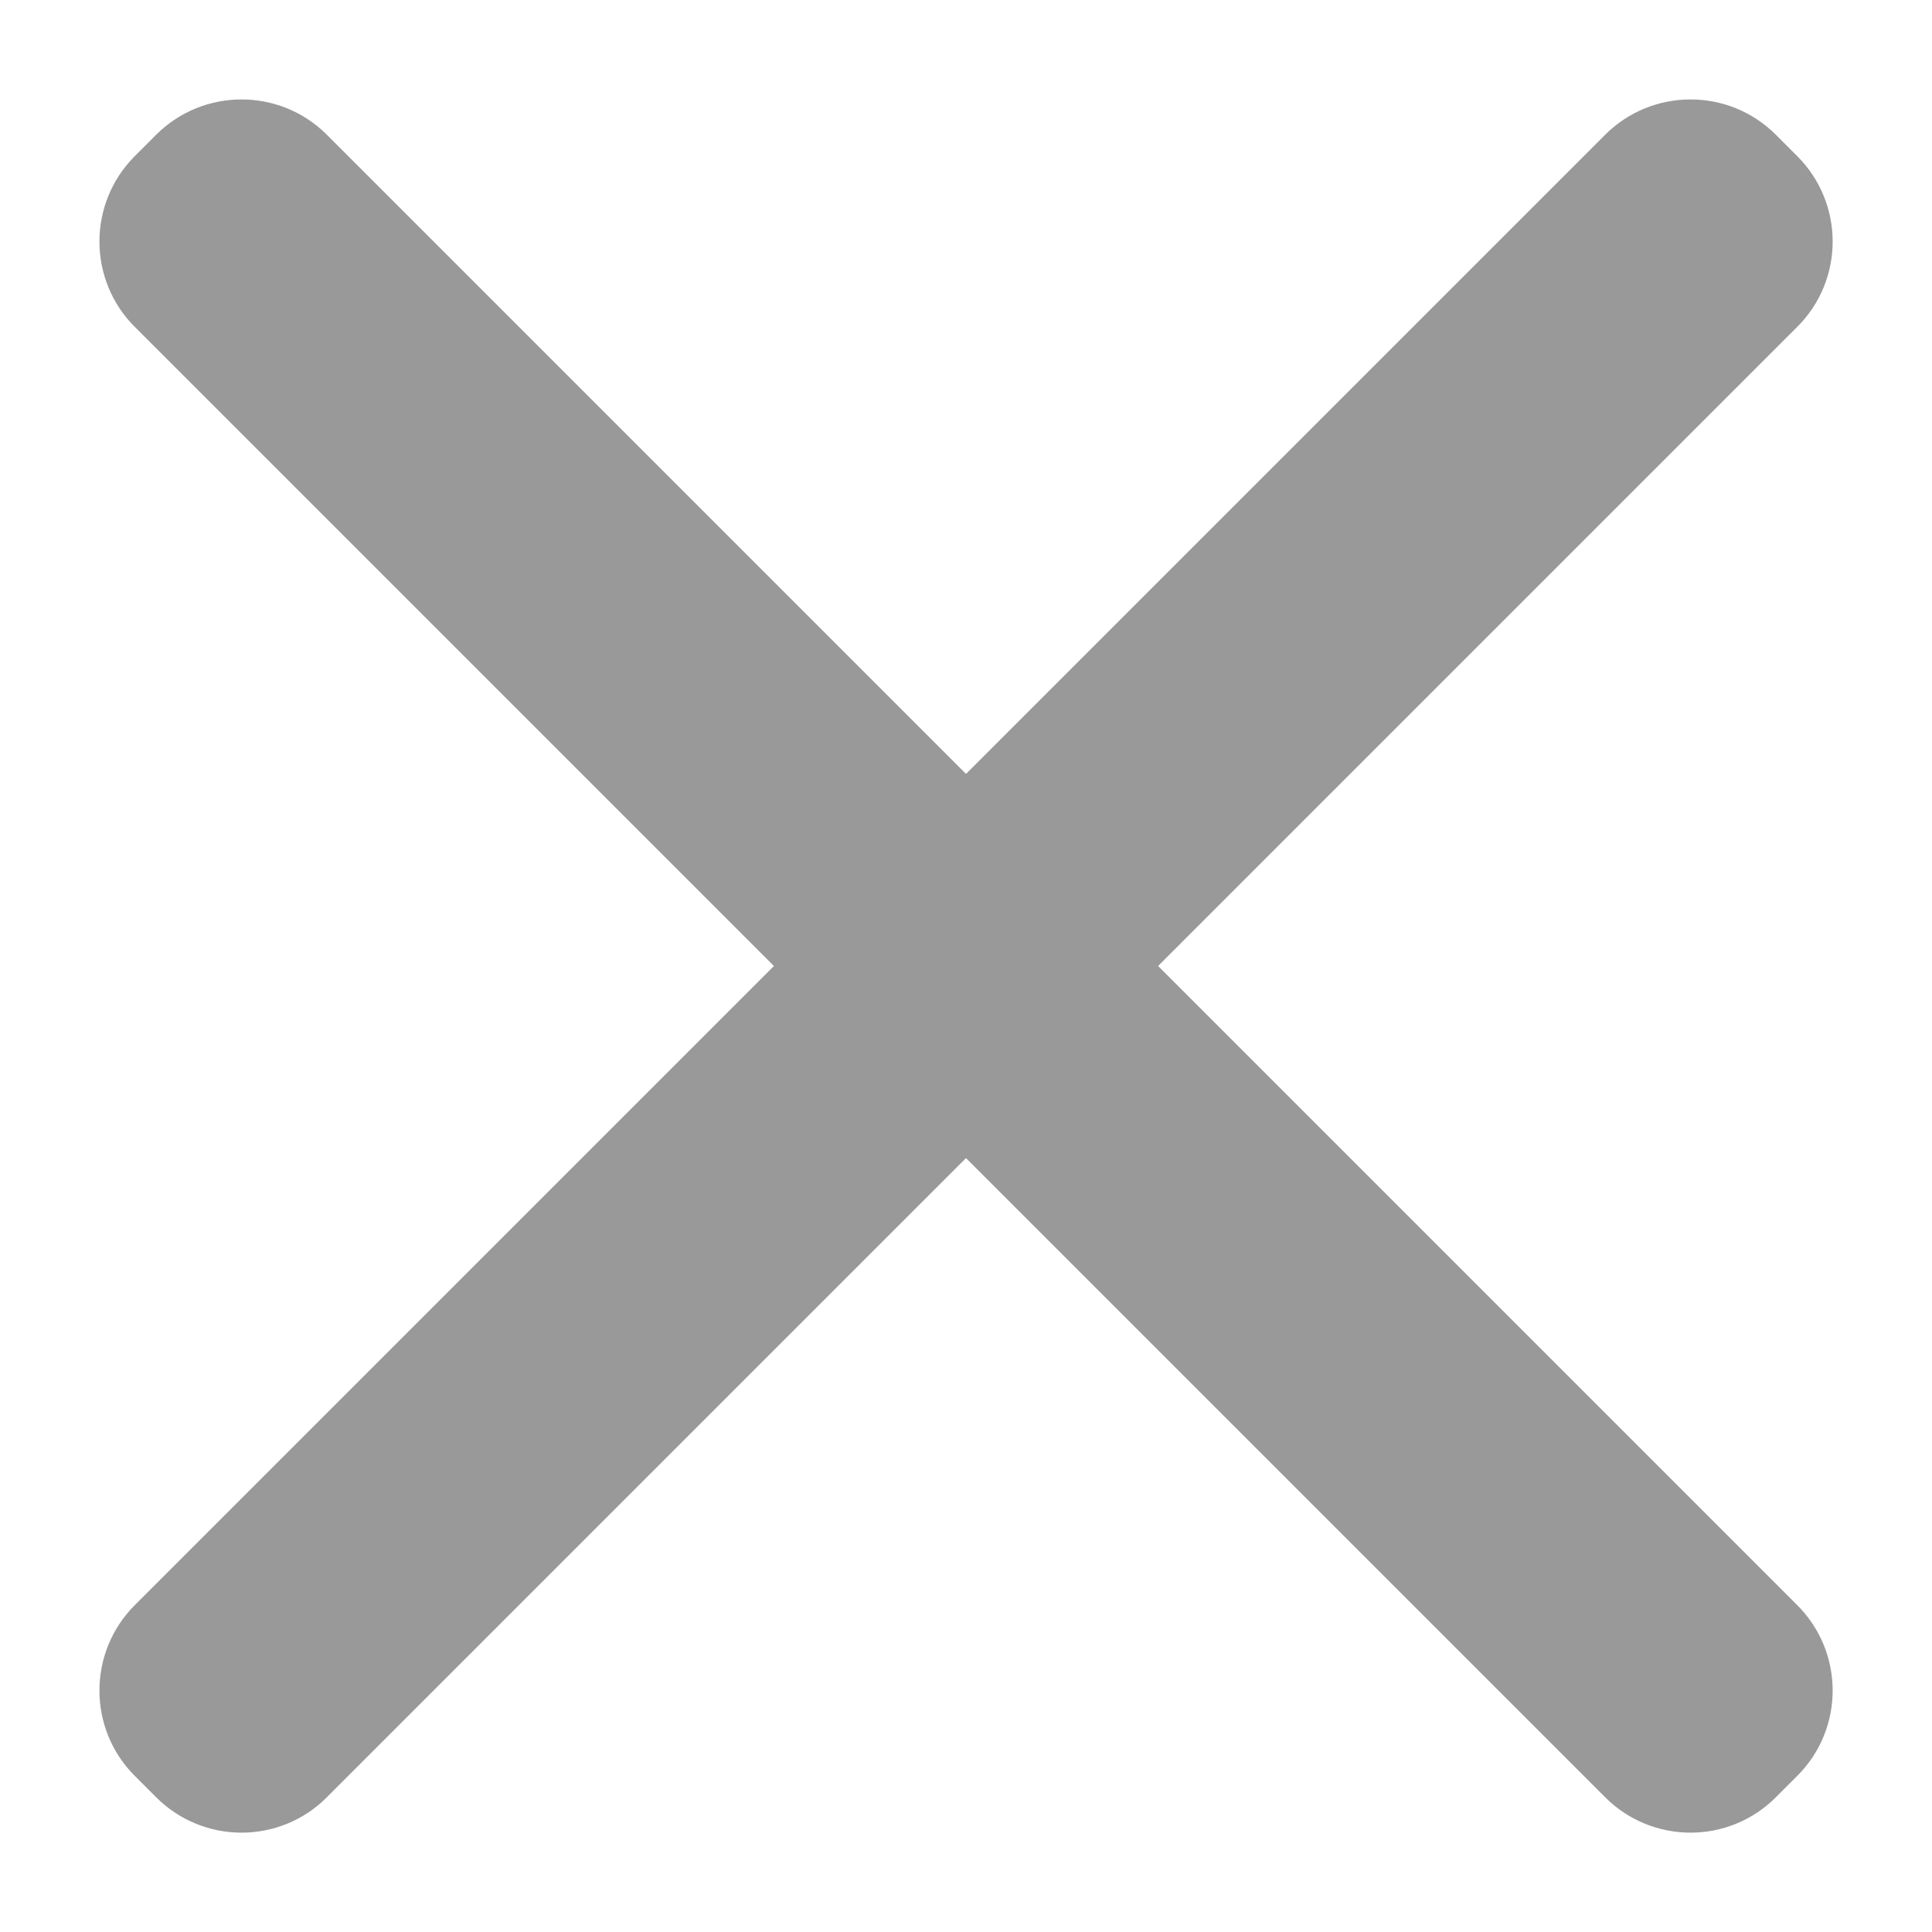 <svg width="16" height="16" viewBox="0 0 16 16" fill="none" xmlns="http://www.w3.org/2000/svg">
<path fill-rule="evenodd" clip-rule="evenodd" d="M14.884 1.293C15.275 1.684 15.275 2.317 14.884 2.707L2.707 14.884C2.317 15.275 1.684 15.275 1.293 14.884L1.116 14.707C0.726 14.317 0.726 13.684 1.116 13.293L13.293 1.116C13.684 0.726 14.317 0.726 14.707 1.116L14.884 1.293Z" fill="#999999"/>
<path fill-rule="evenodd" clip-rule="evenodd" d="M1.293 1.116C1.684 0.726 2.317 0.726 2.707 1.116L14.884 13.293C15.275 13.684 15.275 14.317 14.884 14.707L14.707 14.884C14.317 15.275 13.684 15.275 13.293 14.884L1.116 2.707C0.726 2.317 0.726 1.684 1.116 1.293L1.293 1.116Z" fill="#999999"/>
</svg>

